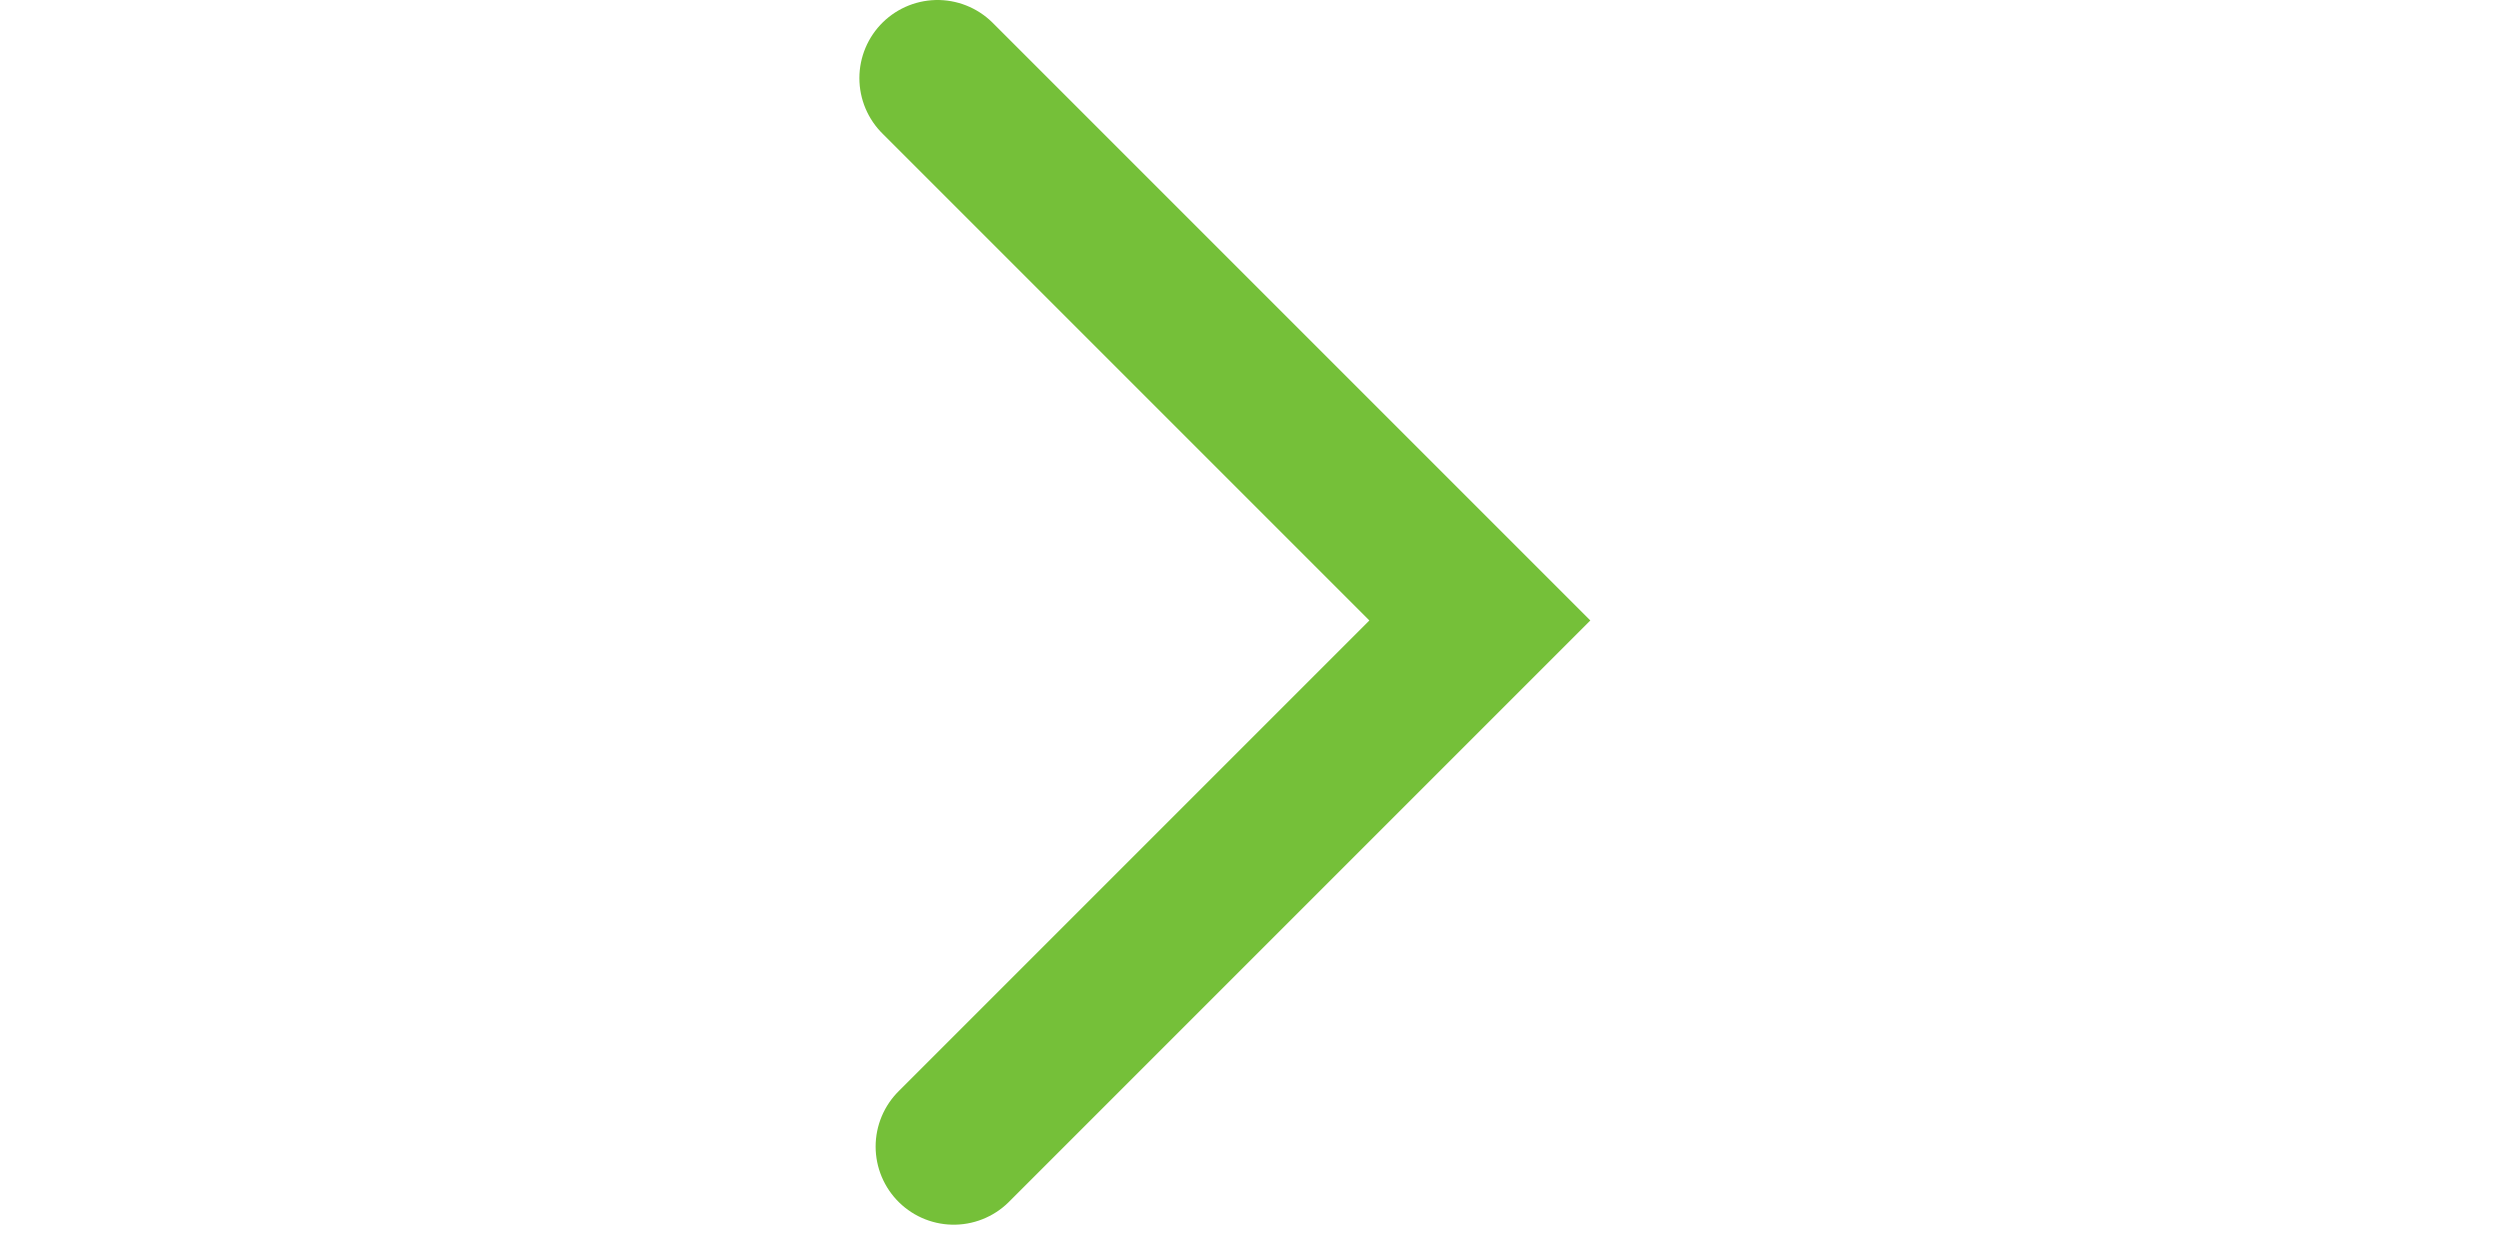 <svg xmlns="http://www.w3.org/2000/svg" width="10px" height="5px" viewBox="0 0 10 16">
    <path fill="none" fill-rule="evenodd" stroke="#75c039" stroke-linecap="round" stroke-width="2" d="M1 1l6.942 6.942-6.734 6.734"/>
</svg>
